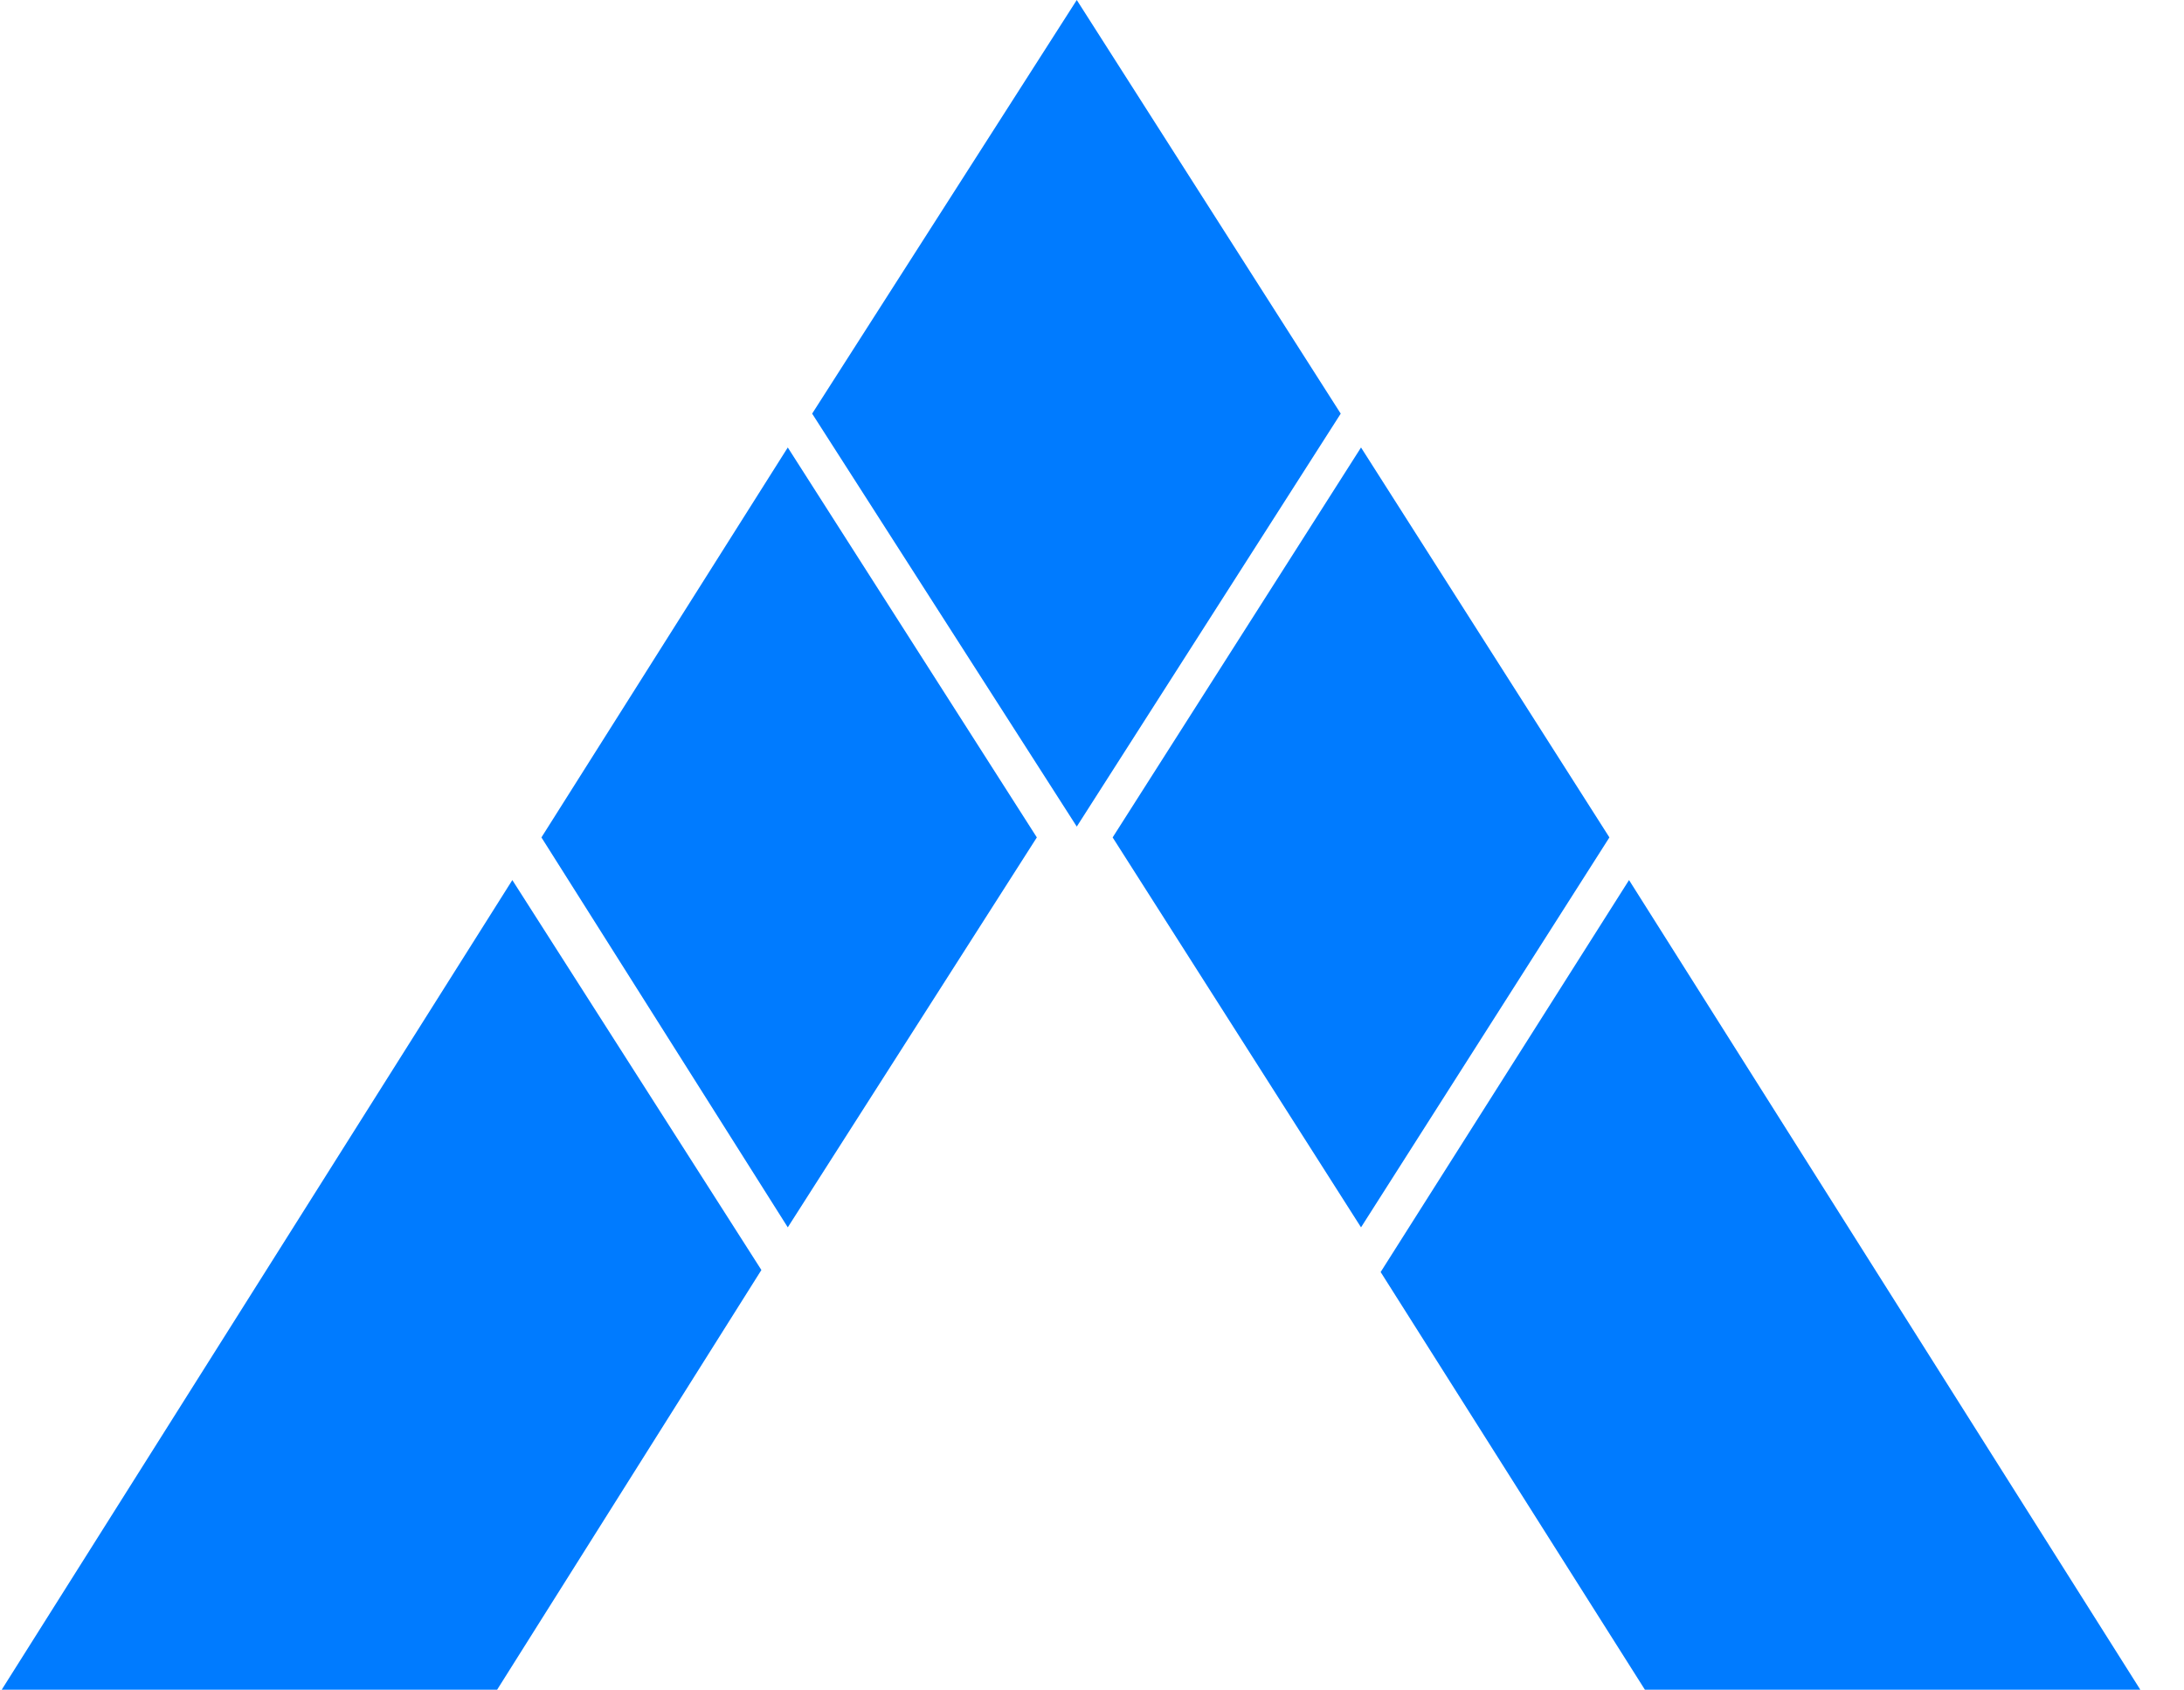 <svg id="svg2" xmlns="http://www.w3.org/2000/svg" viewBox="0 0 32.27 24.96"><defs><style>.cls-1{fill:#007bff;fill-rule:evenodd;}</style></defs><g id="g10"><g id="g844"><path id="path20" class="cls-1" d="M15.91,0l3.9,6.11-3.9,6.1L12,6.11Z"/><path id="path22" class="cls-1" d="M20.11,6.61l3.67,5.76-3.67,5.76-3.67-5.76Z"/><path id="path24" class="cls-1" d="M11.64,6.61l3.68,5.76-3.68,5.76L8,12.37Z"/><path id="path26" class="cls-1" d="M7.57,13l3.68,5.76L7.32,25H0Z"/><path id="path28" class="cls-1" d="M24.07,13,20.4,18.79,24.33,25h7.32Z"/></g></g></svg>